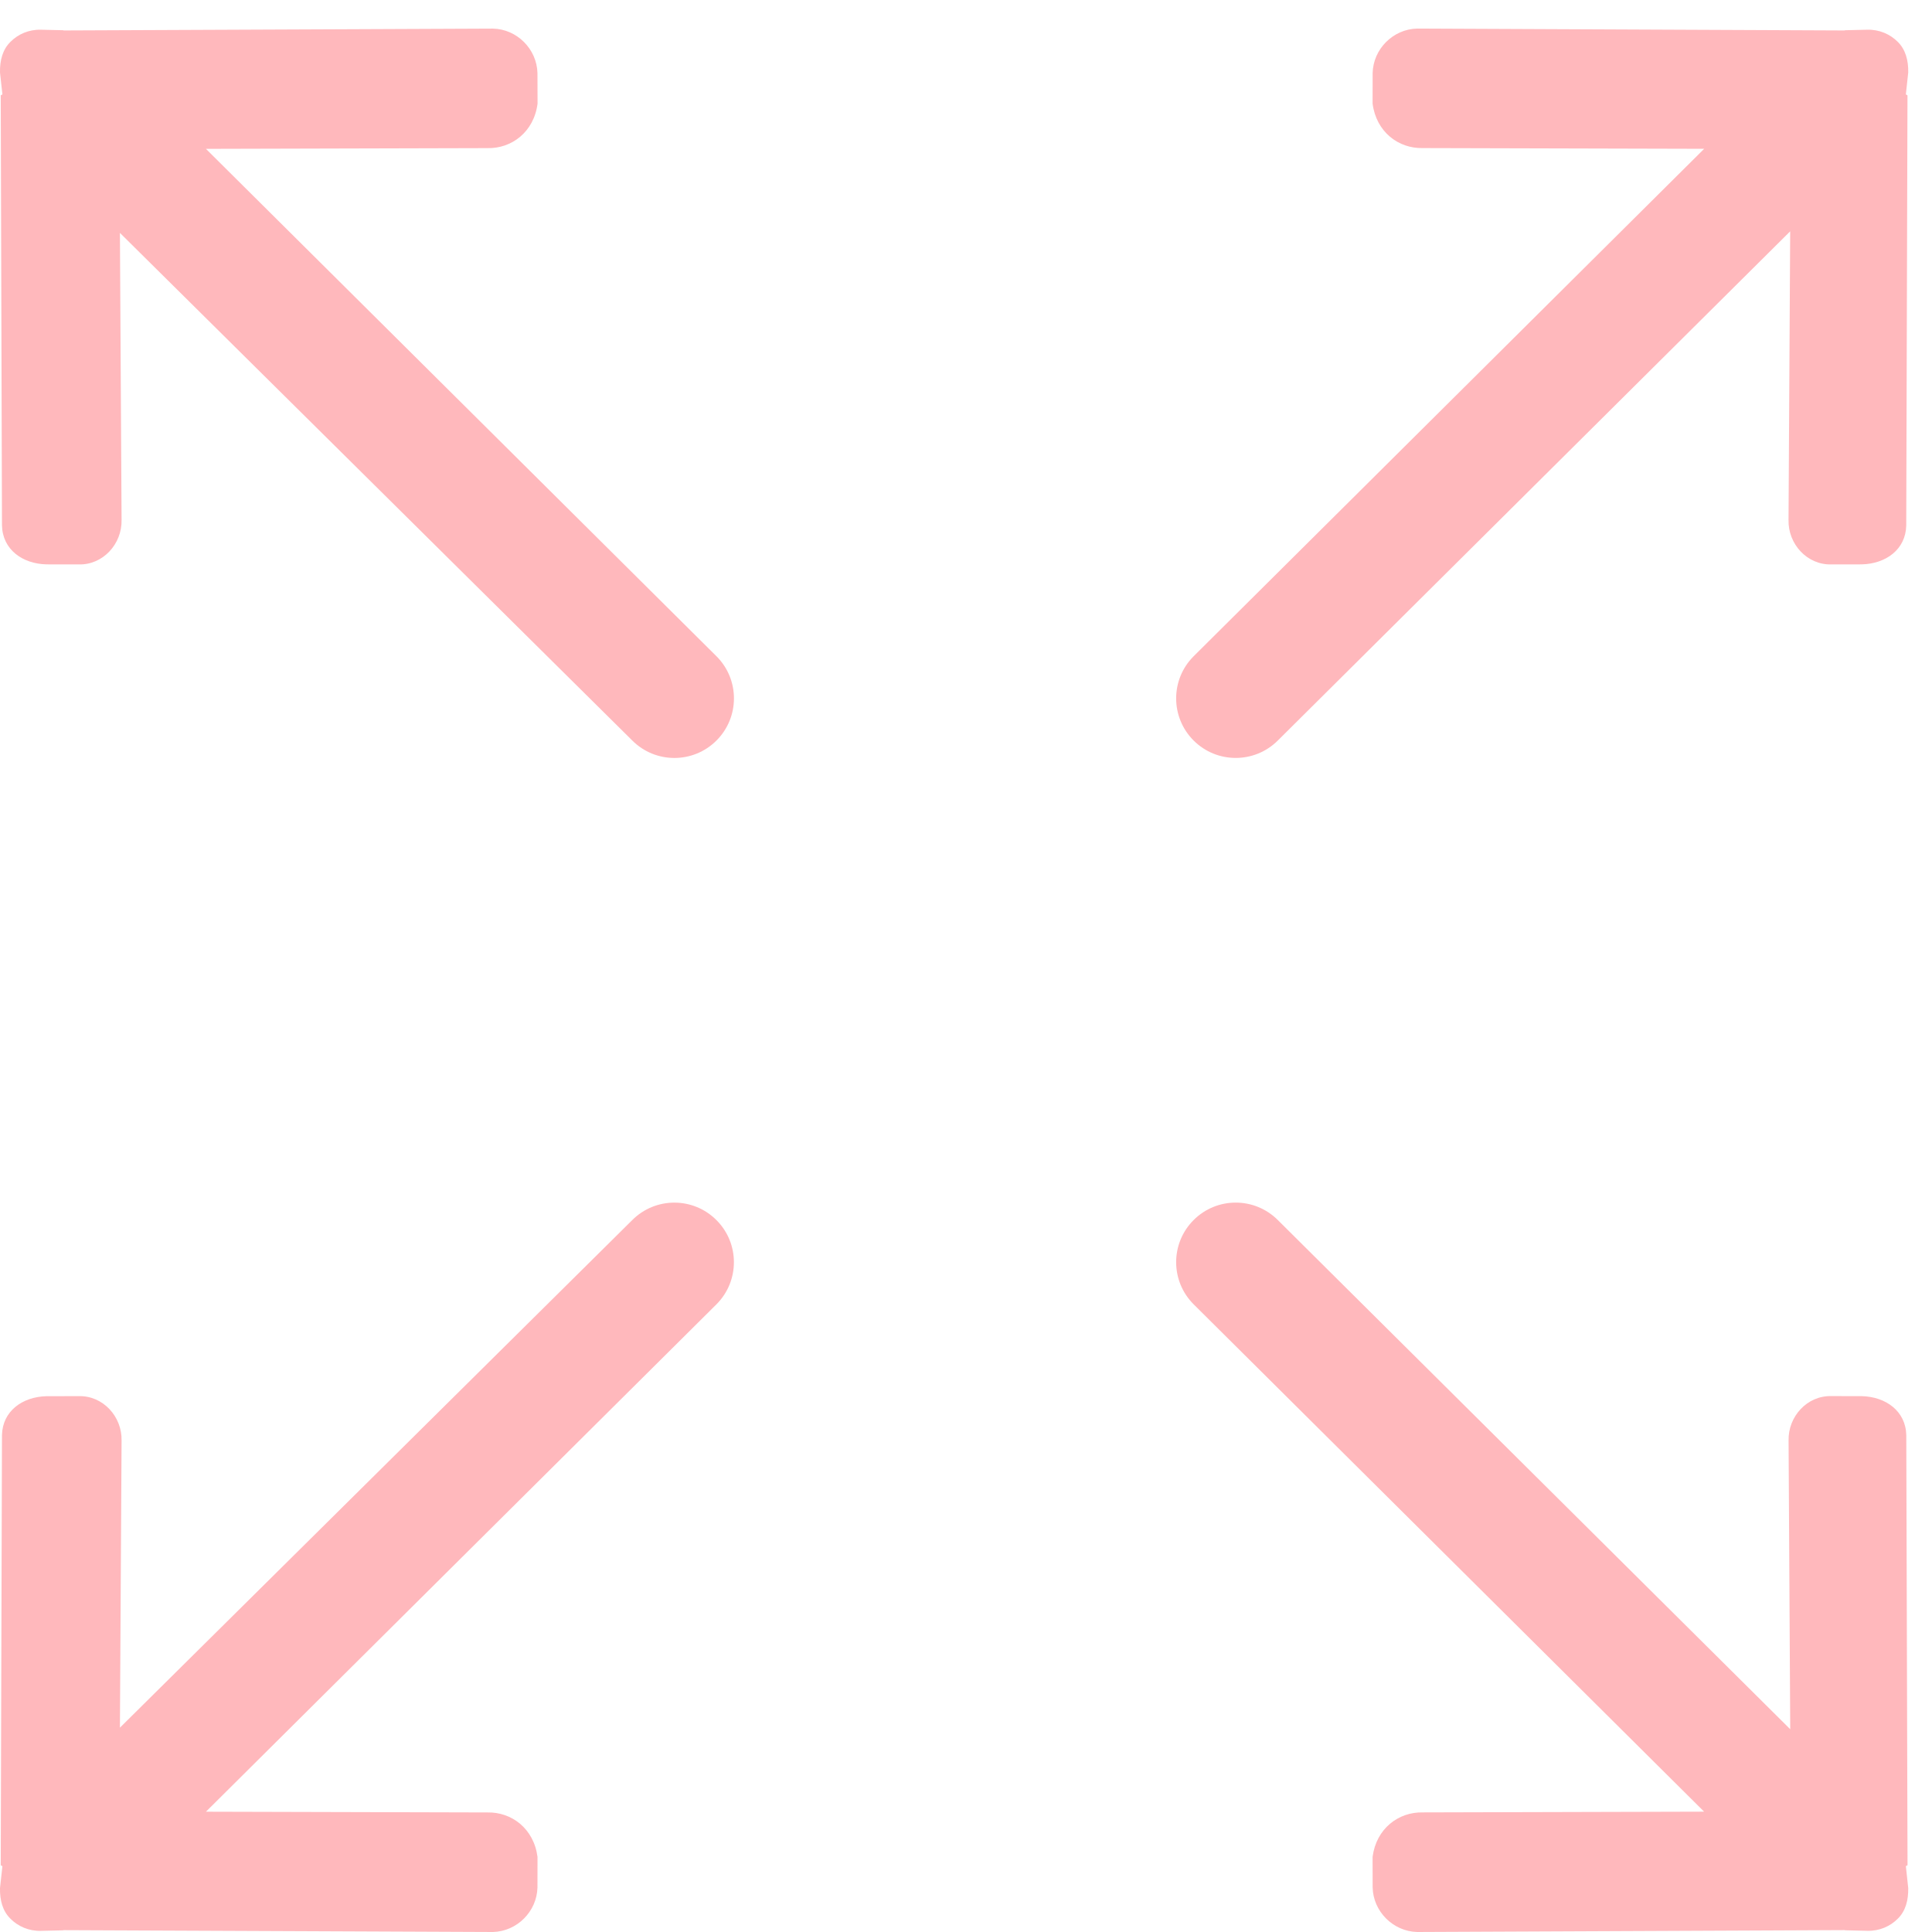 <svg width="42" height="42" viewBox="0 0 42 42" fill="none" xmlns="http://www.w3.org/2000/svg">
<path d="M27.779 16.098L38.917 5.029L38.881 11.303C38.869 11.827 39.284 12.282 39.808 12.27L40.472 12.269C40.996 12.257 41.429 11.946 41.44 11.423L41.467 2.075C41.467 2.066 41.432 2.059 41.432 2.05L41.483 1.576C41.488 1.313 41.426 1.079 41.257 0.911C41.089 0.742 40.854 0.639 40.593 0.646L40.12 0.657C40.111 0.657 40.104 0.661 40.094 0.662L30.808 0.621C30.285 0.633 29.852 1.065 29.84 1.589L29.839 2.253C29.919 2.87 30.403 3.231 30.927 3.219L37.047 3.235L25.948 14.267C25.442 14.773 25.442 15.592 25.948 16.098C26.453 16.603 27.273 16.603 27.779 16.098ZM13.745 26.523L2.607 37.558L2.643 31.318C2.655 30.794 2.239 30.339 1.716 30.351L1.011 30.352C0.487 30.365 0.054 30.676 0.043 31.199L0.016 40.547C0.016 40.556 0.052 40.562 0.052 40.572L0 41.045C-0.005 41.308 0.056 41.543 0.226 41.71C0.393 41.879 0.629 41.982 0.889 41.975L1.363 41.964C1.372 41.964 1.379 41.96 1.389 41.96L10.716 42C11.239 41.987 11.671 41.555 11.684 41.032L11.685 40.367C11.605 39.751 11.12 39.389 10.597 39.401L4.477 39.385L15.575 28.355C16.081 27.849 16.081 27.029 15.575 26.524C15.07 26.018 14.251 26.017 13.745 26.523H13.745ZM41.468 40.546L41.441 31.199C41.429 30.675 40.996 30.364 40.473 30.351L39.809 30.35C39.285 30.338 38.87 30.794 38.882 31.317L38.918 37.592L27.779 26.523C27.273 26.017 26.453 26.017 25.948 26.523C25.442 27.029 25.442 27.848 25.948 28.354L37.046 39.384L30.927 39.4C30.403 39.389 29.919 39.751 29.839 40.366L29.84 41.031C29.852 41.555 30.286 41.987 30.808 42L40.095 41.959C40.104 41.959 40.112 41.963 40.121 41.963L40.594 41.974C40.855 41.981 41.09 41.879 41.258 41.709C41.427 41.542 41.488 41.307 41.483 41.044L41.432 40.571C41.432 40.561 41.468 40.555 41.468 40.546L41.468 40.546ZM4.477 3.236L10.598 3.22C11.121 3.232 11.606 2.871 11.686 2.254L11.684 1.59C11.671 1.066 11.239 0.633 10.716 0.622L1.389 0.662C1.379 0.66 1.372 0.657 1.363 0.657L0.889 0.646C0.629 0.639 0.393 0.742 0.226 0.911C0.056 1.079 -0.005 1.313 0 1.576L0.052 2.05C0.052 2.059 0.016 2.065 0.016 2.075L0.043 11.422C0.055 11.946 0.487 12.257 1.011 12.269L1.716 12.27C2.239 12.282 2.654 11.826 2.643 11.303L2.607 5.063L13.745 16.098C14.25 16.604 15.07 16.604 15.576 16.098C16.082 15.592 16.082 14.772 15.576 14.267L4.477 3.236Z" fill="#FFB8BC"/>
</svg>
